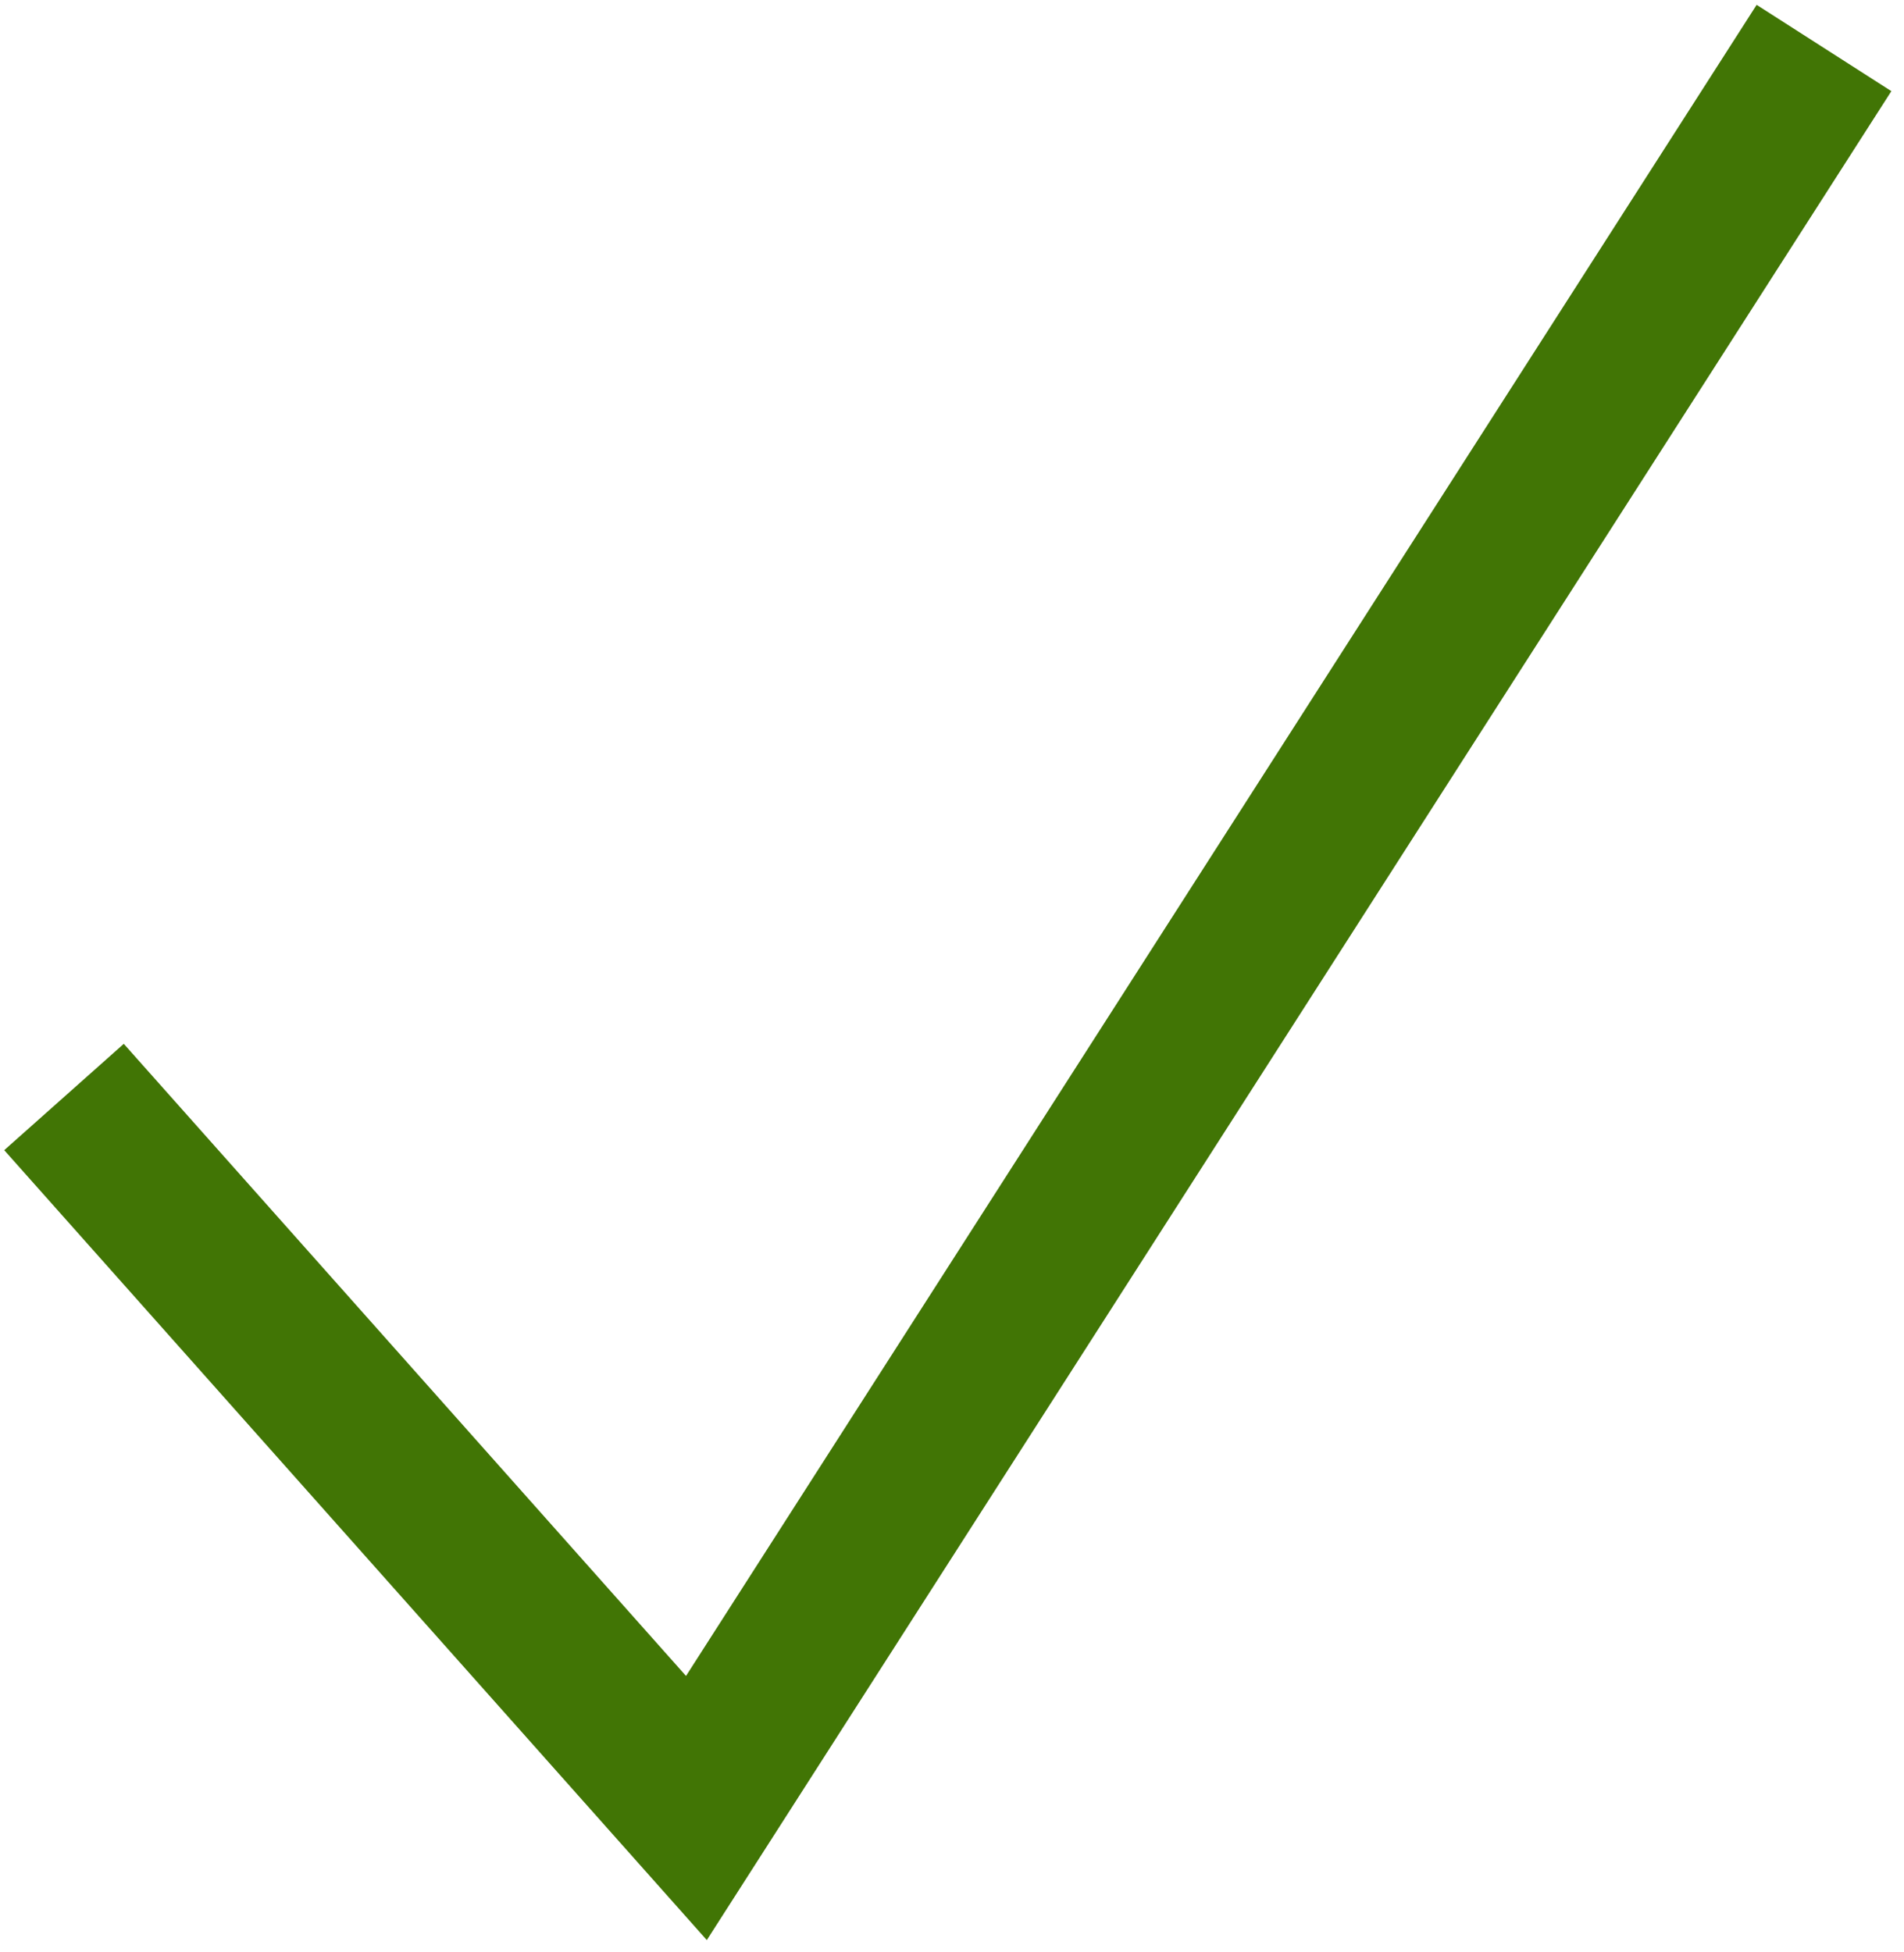 <?xml version="1.0" encoding="UTF-8"?>
<svg width="119px" height="122px" viewBox="0 0 119 122" version="1.1" xmlns="http://www.w3.org/2000/svg" xmlns:xlink="http://www.w3.org/1999/xlink">
    <!-- Generator: Sketch 42 (36781) - http://www.bohemiancoding.com/sketch -->
    <title>yes</title>
    <desc>Created with Sketch.</desc>
    <defs></defs>
    <g id="Page-1" stroke="none" stroke-width="1" fill="none" fill-rule="evenodd">
        <polyline id="yes" stroke="#417505" stroke-width="10" points="4 68.562 43.526 113 114 3"></polyline>
    </g>
</svg>